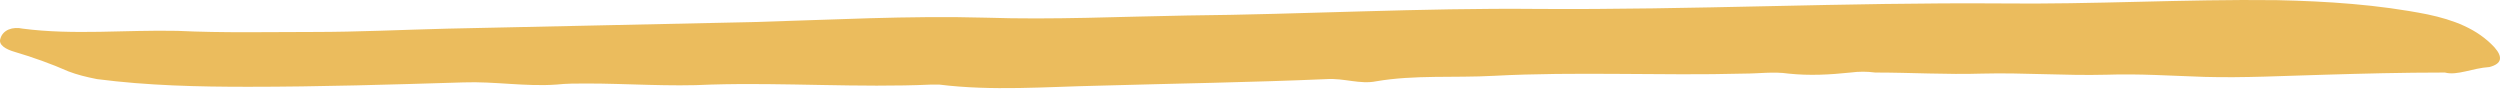 <svg width="70" height="3" viewBox="0 0 70 3" fill="none" xmlns="http://www.w3.org/2000/svg">
<path d="M69.844 1.324C69.359 0.802 68.7 0.557 67.972 0.403C66.585 0.127 65.163 0.035 63.742 0.004C61.176 -0.027 58.61 0.127 56.009 0.096C51.675 0.065 47.376 0.28 43.041 0.25C39.782 0.219 36.488 0.403 33.229 0.434C31.357 0.465 29.484 0.557 27.612 0.495C25.427 0.434 23.243 0.557 21.093 0.618C18.25 0.68 15.407 0.741 12.529 0.802C11.28 0.833 10.032 0.895 8.784 0.895C7.536 0.895 6.253 0.925 4.97 0.864C3.514 0.833 2.057 0.987 0.636 0.802C0.358 0.741 0.081 0.833 0.012 1.079C-0.058 1.263 0.185 1.386 0.393 1.447C0.913 1.601 1.433 1.785 1.919 2C2.161 2.092 2.404 2.153 2.716 2.215C4.138 2.399 5.559 2.43 6.946 2.43C8.957 2.43 10.968 2.368 12.979 2.307C13.846 2.276 14.713 2.43 15.58 2.368C15.857 2.338 16.135 2.338 16.412 2.338C17.591 2.338 18.735 2.43 19.914 2.368C21.96 2.307 24.04 2.46 26.086 2.368C26.155 2.368 26.225 2.368 26.294 2.368C27.785 2.553 29.276 2.43 30.767 2.399C32.882 2.338 35.032 2.307 37.147 2.215C37.632 2.184 38.083 2.368 38.534 2.276C39.609 2.092 40.718 2.184 41.828 2.123C44.151 2 46.509 2.123 48.832 2.061C49.248 2.061 49.664 2 50.08 2.061C50.67 2.123 51.224 2.092 51.814 2.031C52.057 2 52.265 2 52.507 2.031C53.513 2.031 54.518 2.092 55.489 2.061C56.668 2.031 57.812 2.123 58.991 2.092C59.893 2.061 60.794 2.123 61.73 2.153C62.84 2.184 63.95 2.123 65.094 2.092C66.169 2.061 67.244 2.031 68.457 2.031C68.804 2.123 69.22 1.908 69.705 1.877C70.052 1.785 70.087 1.601 69.844 1.324Z" fill="#EBBC5D"/>
</svg>
